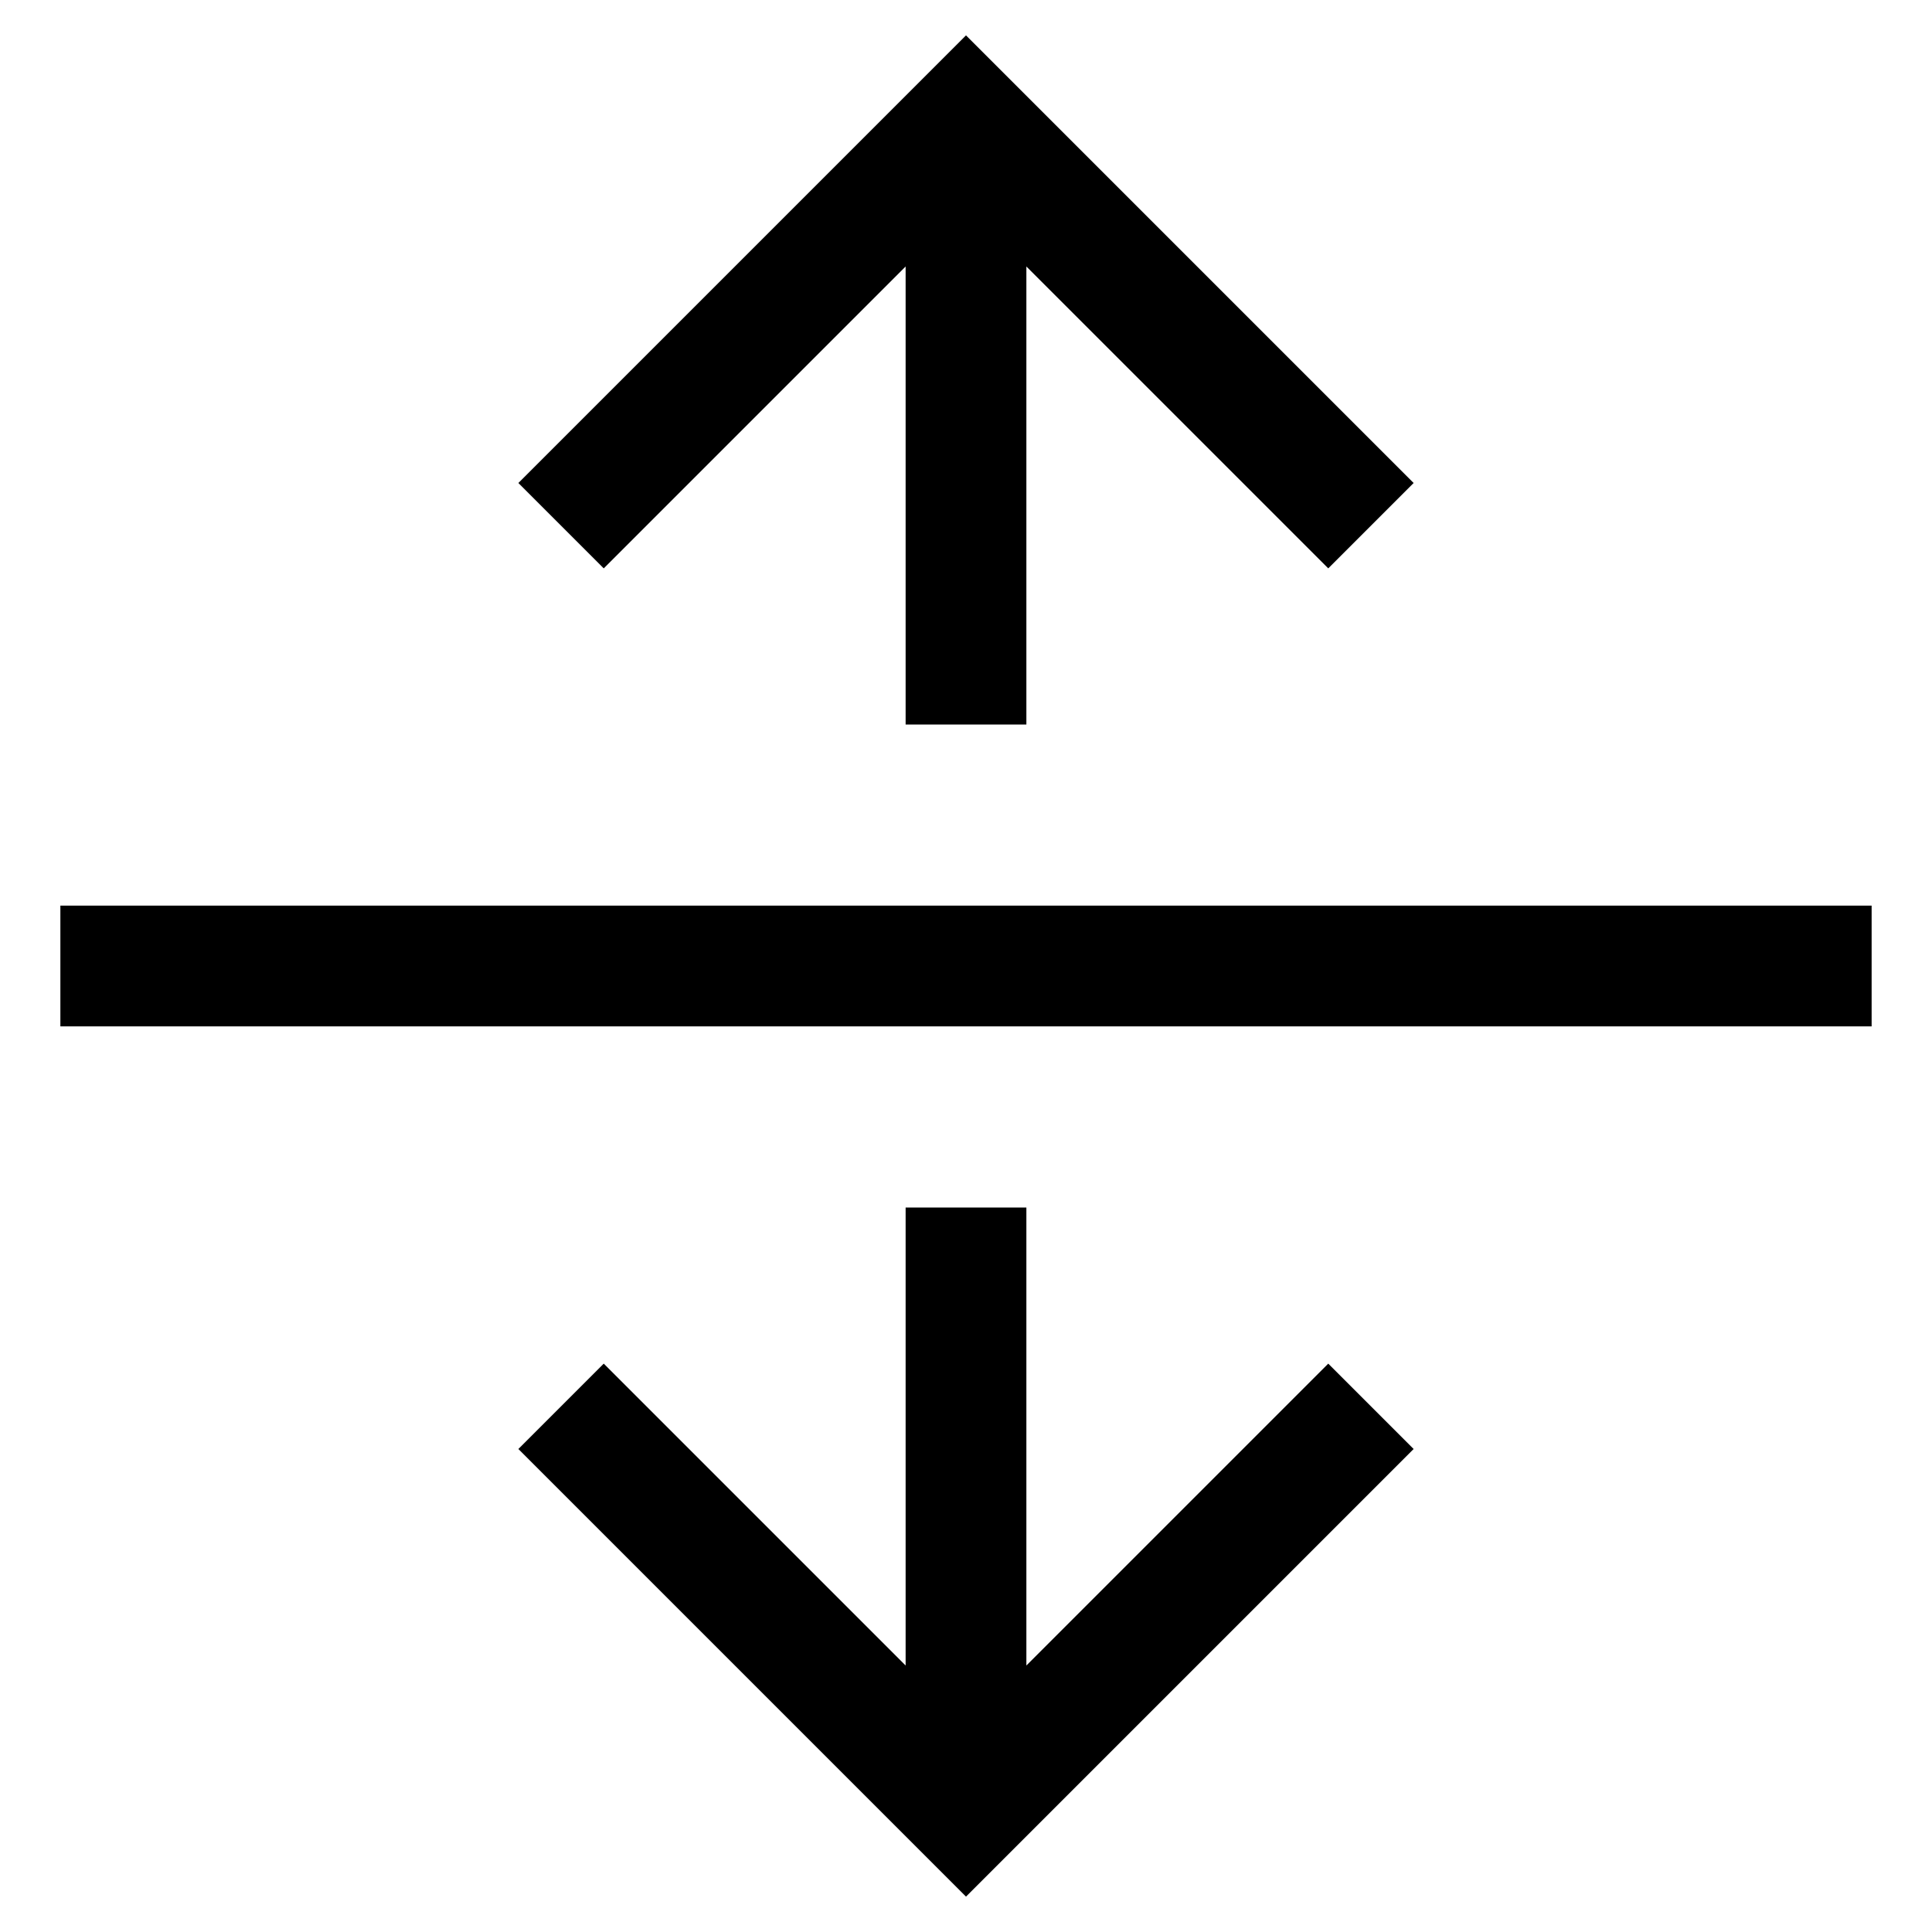 <?xml version="1.0" encoding="utf-8"?>
<!-- Generator: Adobe Illustrator 19.2.1, SVG Export Plug-In . SVG Version: 6.00 Build 0)  -->
<!DOCTYPE svg PUBLIC "-//W3C//DTD SVG 1.1//EN" "http://www.w3.org/Graphics/SVG/1.1/DTD/svg11.dtd">
<svg version="1.1" id="Layer_1" xmlns="http://www.w3.org/2000/svg" xmlns:xlink="http://www.w3.org/1999/xlink" x="0px" y="0px"
	 width="32px" height="32px" viewBox="0 0 32 32" enable-background="new 0 0 32 32" xml:space="preserve">
<polygon points="15,20 15,27.586 10,22.586 8.586,24 16,31.414 23.414,24 22,22.586 17,27.586 17,20 "/>
<polygon points="17,12 17,4.414 22,9.414 23.414,8 16,0.586 8.586,8 10,9.414 15,4.414 15,12 "/>
<rect x="1" y="15" width="30" height="2"/>
</svg>
